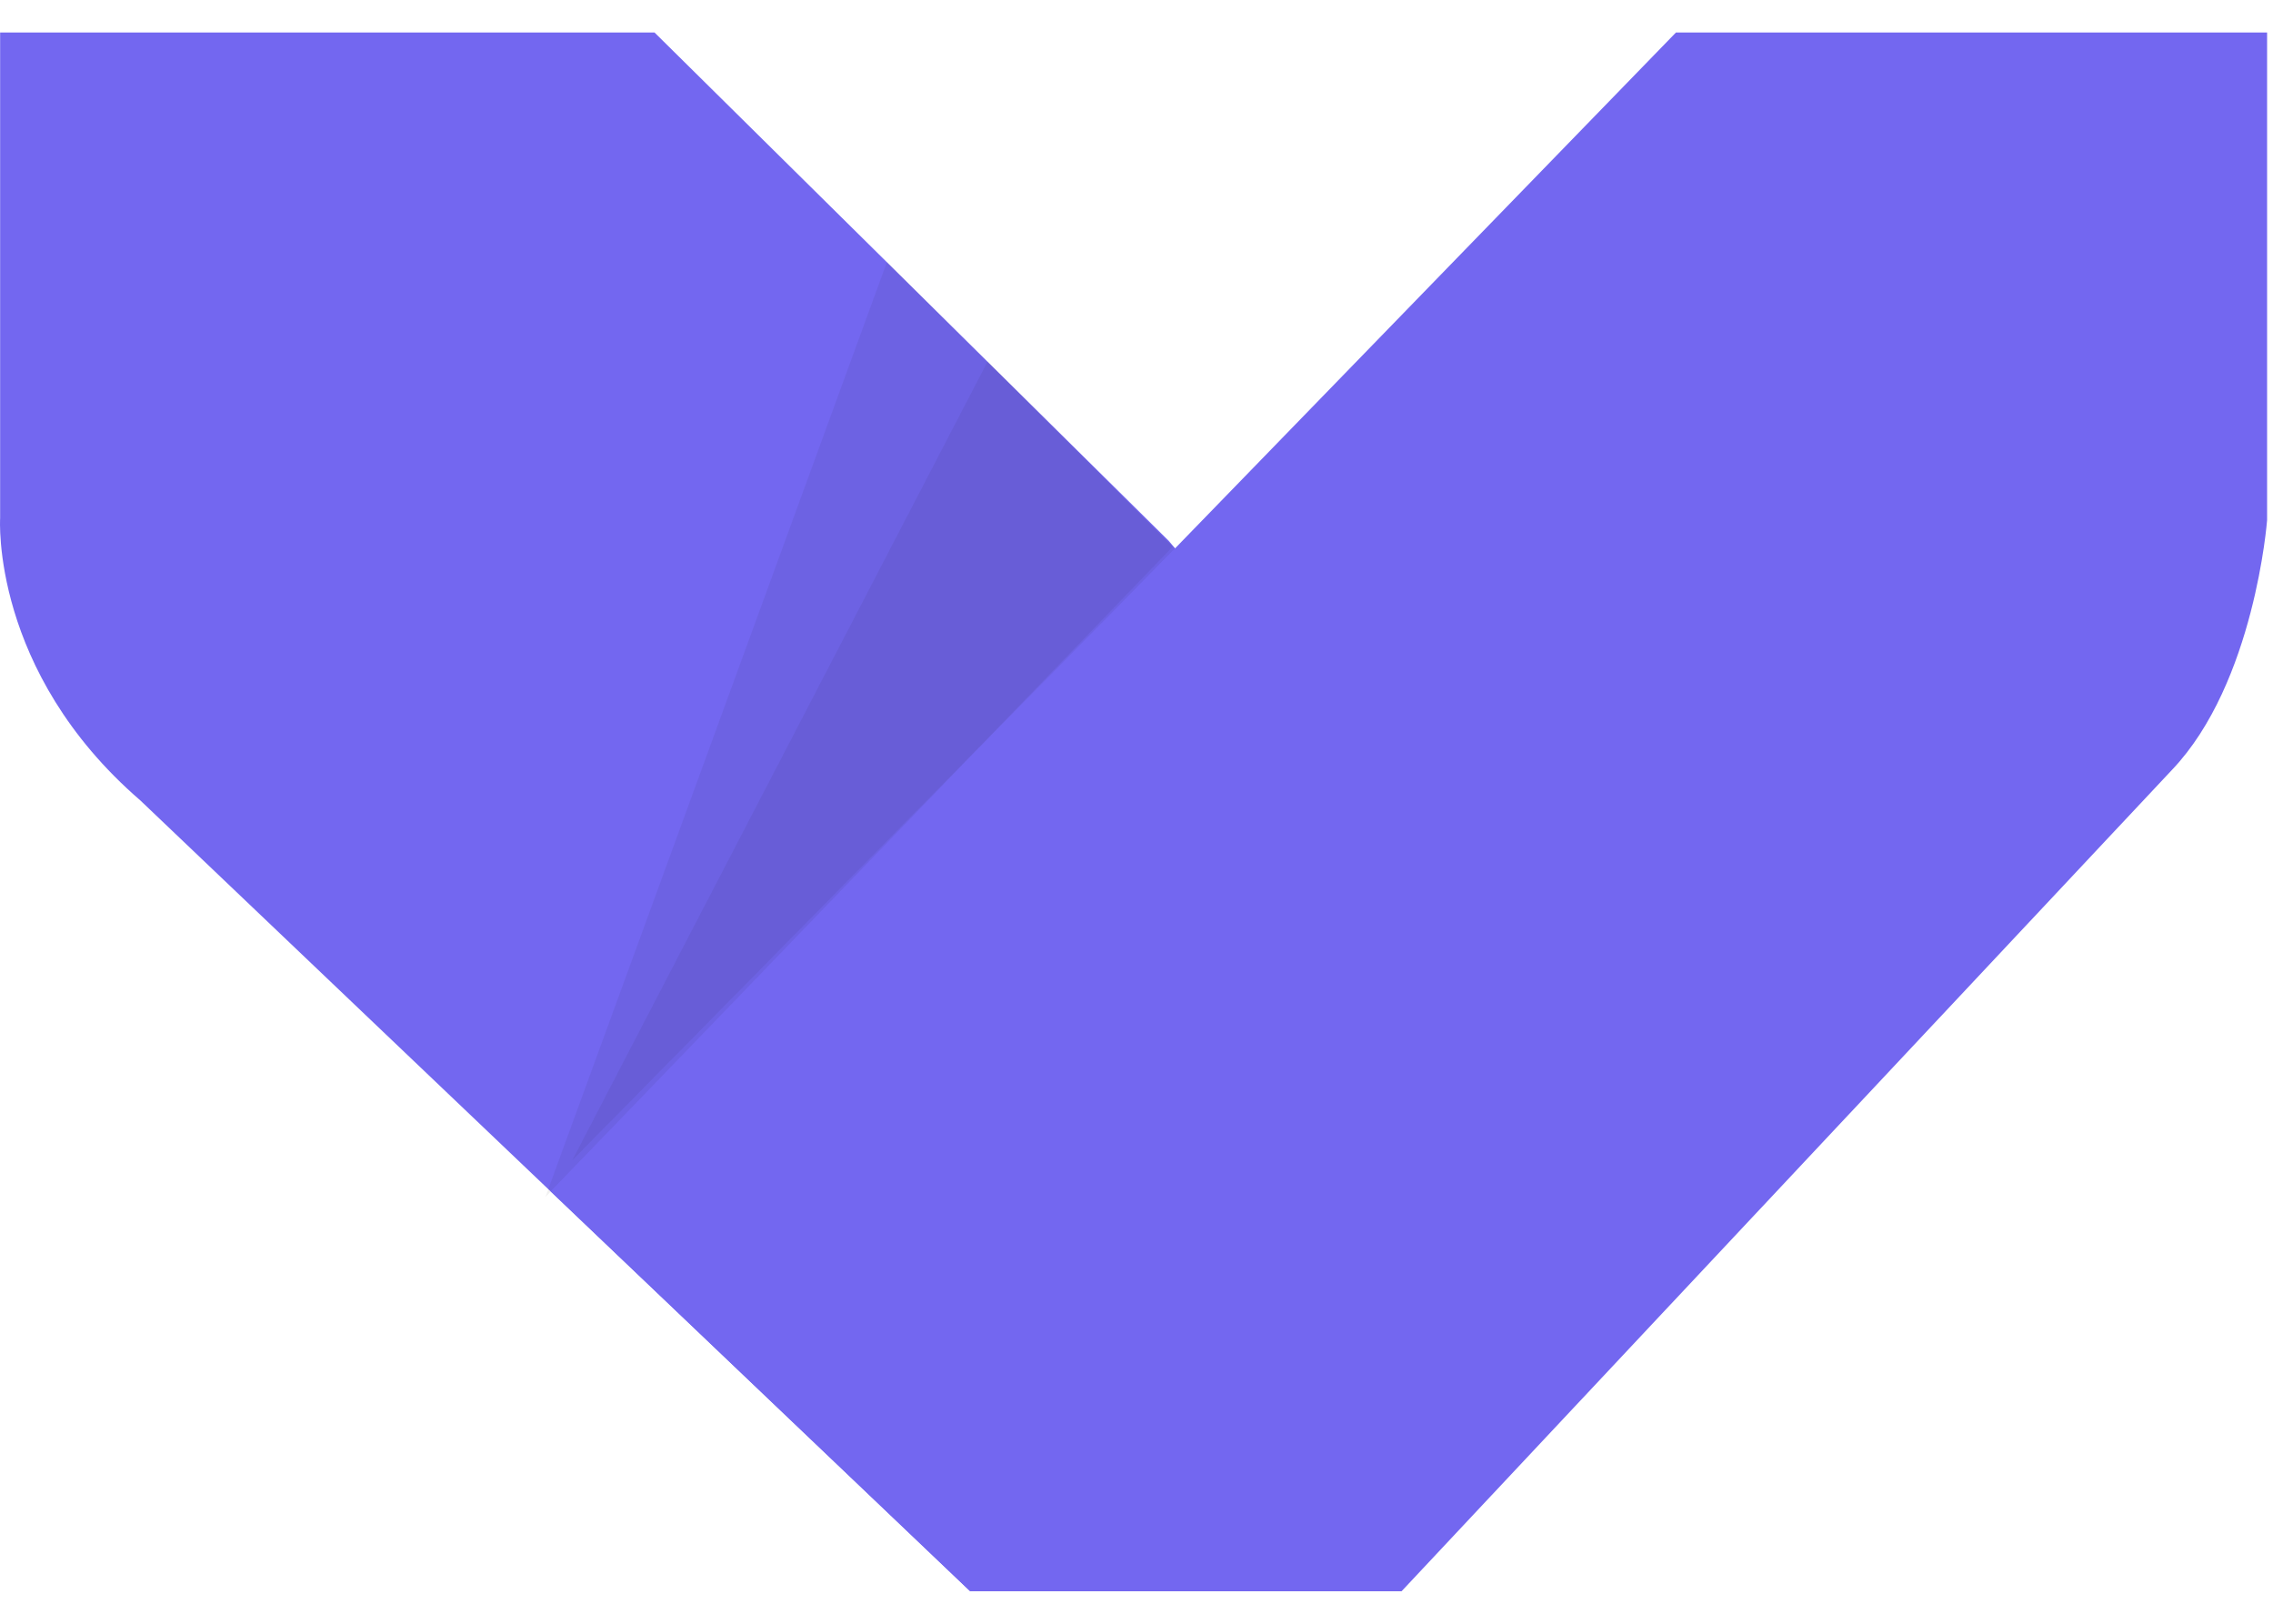 <svg width="70" height="50" viewBox="0 0 70 50" fill="none" xmlns="http://www.w3.org/2000/svg" xmlns:xlink="http://www.w3.org/1999/xlink">
<path d="M0.004,1L0.004,15.954C0.004,15.954 -0.291,20.663 4.322,24.648L29.872,48.992L43.158,48.821L41.027,22.562L35.989,16.65L20.156,1L0.004,1Z" clip-rule="evenodd" fill-rule="evenodd" fill="#7367F0"/>
<g opacity="0.06">
<path d="M16.796,36.861L27.316,8.063L36.118,16.831L16.796,36.861Z" clip-rule="evenodd" fill-rule="evenodd" fill="#161616"/>
</g>
<g opacity="0.06">
<path d="M17.624,35.729L30.419,11.124L36.185,16.894L17.624,35.729Z" clip-rule="evenodd" fill-rule="evenodd" fill="#161616"/>
</g>
<path d="M16.959,36.687L51.614,1L69.818,1L69.818,16.019C69.818,16.019 69.439,21.026 66.893,23.703L43.162,49L29.877,49L16.959,36.687Z" clip-rule="evenodd" fill-rule="evenodd" fill="#7367F0"/>
</svg>
